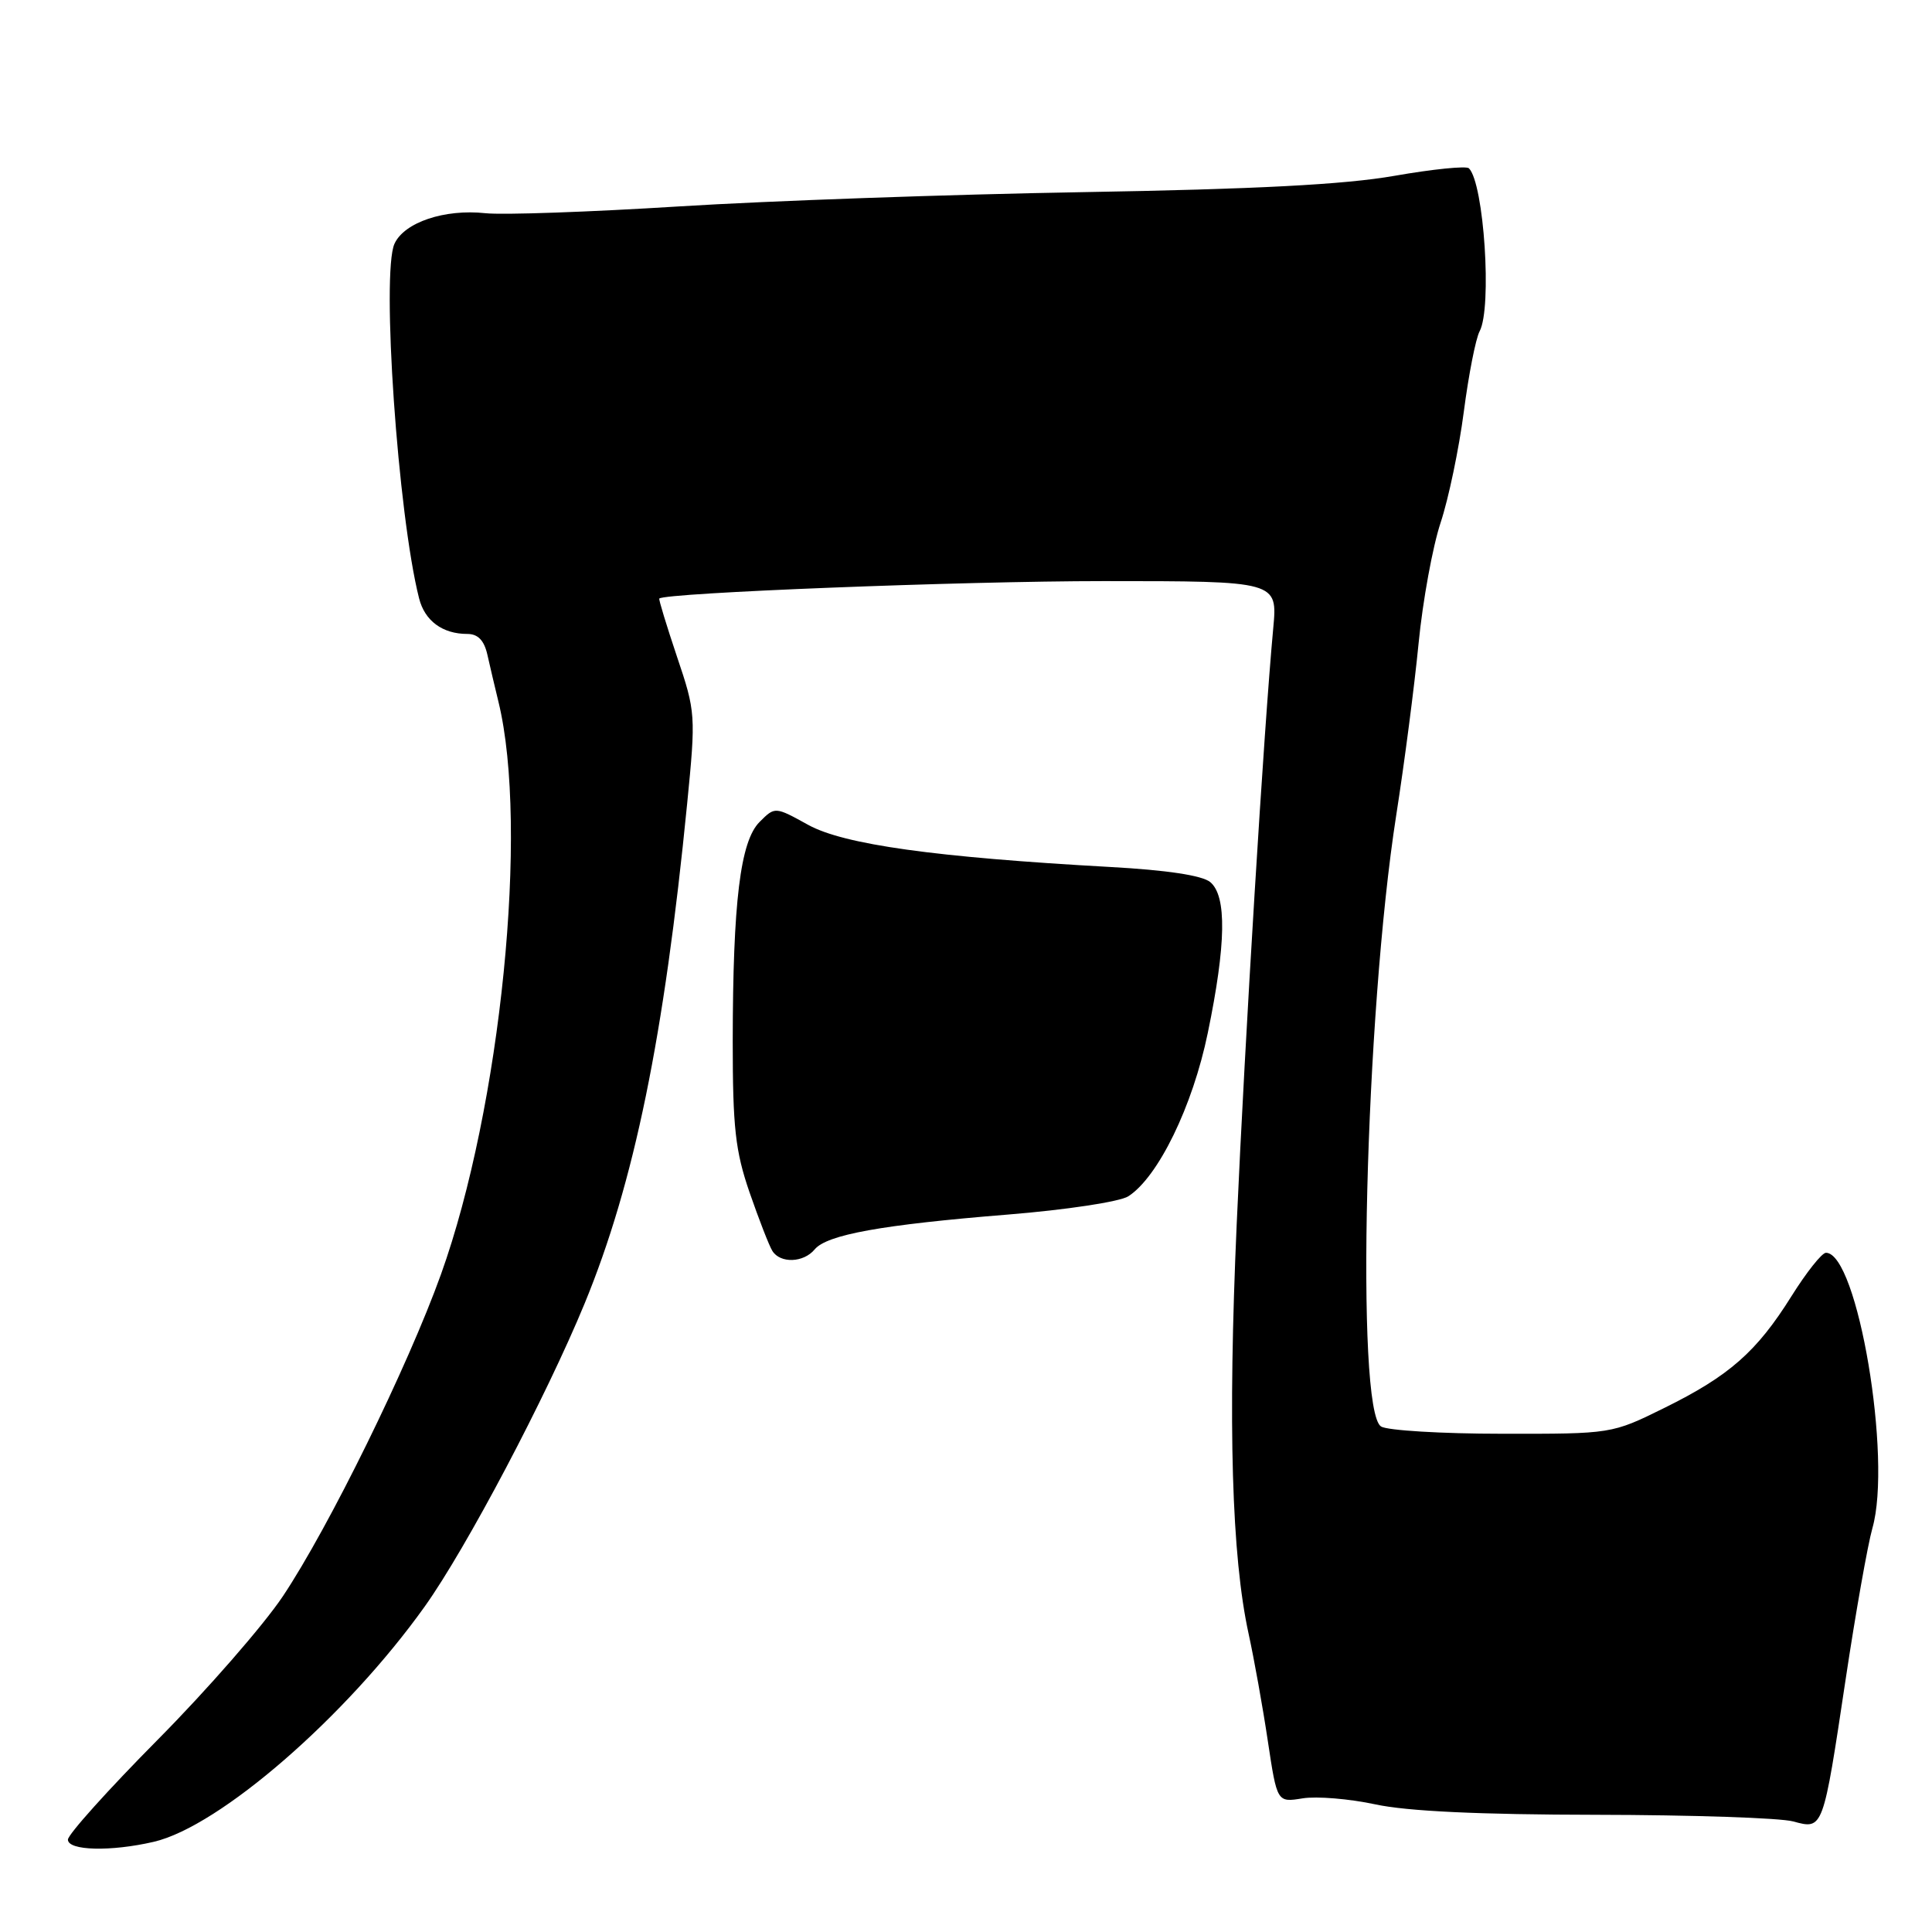 <?xml version="1.0" encoding="UTF-8" standalone="no"?>
<!DOCTYPE svg PUBLIC "-//W3C//DTD SVG 1.1//EN" "http://www.w3.org/Graphics/SVG/1.1/DTD/svg11.dtd" >
<svg xmlns="http://www.w3.org/2000/svg" xmlns:xlink="http://www.w3.org/1999/xlink" version="1.1" viewBox="0 0 256 256">
 <g >
 <path fill="currentColor"
d=" M 20.37 244.05 C 29.09 242.03 45.86 227.47 56.28 212.87 C 61.80 205.13 72.38 185.07 77.47 172.71 C 84.04 156.73 88.00 137.42 91.05 106.50 C 92.21 94.75 92.18 94.34 89.70 87.00 C 88.32 82.88 87.26 79.42 87.36 79.31 C 88.10 78.55 127.53 77.00 146.26 77.00 C 169.29 77.00 169.29 77.00 168.71 83.25 C 167.48 96.45 164.96 137.60 163.87 162.17 C 162.69 188.81 163.20 206.20 165.45 216.50 C 166.17 219.80 167.32 226.18 167.99 230.67 C 169.22 238.84 169.22 238.84 172.61 238.29 C 174.47 237.99 178.81 238.35 182.25 239.09 C 186.45 240.00 196.03 240.45 211.50 240.47 C 224.15 240.49 235.90 240.88 237.61 241.35 C 241.59 242.43 241.55 242.54 244.56 222.50 C 245.88 213.70 247.48 204.70 248.10 202.50 C 250.74 193.29 246.14 166.00 241.95 166.00 C 241.41 166.00 239.36 168.59 237.38 171.75 C 232.76 179.13 229.14 182.31 220.53 186.56 C 213.56 190.00 213.56 190.00 199.03 189.98 C 191.04 189.98 183.82 189.54 183.00 189.02 C 179.58 186.87 180.88 134.48 185.01 108.00 C 186.09 101.12 187.42 90.89 187.97 85.25 C 188.52 79.61 189.84 72.41 190.89 69.25 C 191.94 66.09 193.32 59.48 193.96 54.57 C 194.60 49.66 195.54 44.85 196.06 43.89 C 197.72 40.78 196.64 24.30 194.64 22.30 C 194.29 21.96 189.85 22.41 184.76 23.30 C 178.14 24.46 166.37 25.07 143.50 25.46 C 125.90 25.76 101.83 26.61 90.00 27.35 C 78.17 28.09 66.62 28.50 64.31 28.25 C 58.90 27.67 53.57 29.46 52.27 32.30 C 50.51 36.18 52.72 68.20 55.53 79.28 C 56.28 82.26 58.63 84.00 61.92 84.00 C 63.33 84.00 64.15 84.85 64.58 86.75 C 64.92 88.26 65.58 91.08 66.05 93.00 C 70.10 109.61 66.37 146.73 58.43 168.86 C 54.05 181.06 43.57 202.39 37.49 211.50 C 34.92 215.35 27.45 223.91 20.91 230.51 C 14.36 237.12 9.00 243.08 9.00 243.76 C 9.00 245.23 14.69 245.37 20.37 244.05 Z  M 107.95 165.55 C 109.58 163.60 116.81 162.29 133.50 160.94 C 141.23 160.32 148.40 159.23 149.50 158.52 C 153.46 155.98 158.04 146.58 160.04 136.86 C 162.47 125.11 162.57 118.72 160.36 116.88 C 159.30 116.00 154.59 115.29 147.11 114.88 C 123.88 113.59 111.83 111.91 107.09 109.30 C 102.69 106.87 102.69 106.87 100.65 108.91 C 98.09 111.46 97.11 119.53 97.09 138.00 C 97.09 149.39 97.43 152.51 99.32 158.00 C 100.56 161.57 101.91 165.06 102.34 165.75 C 103.39 167.44 106.48 167.33 107.95 165.55 Z "/>
</g>
</svg>